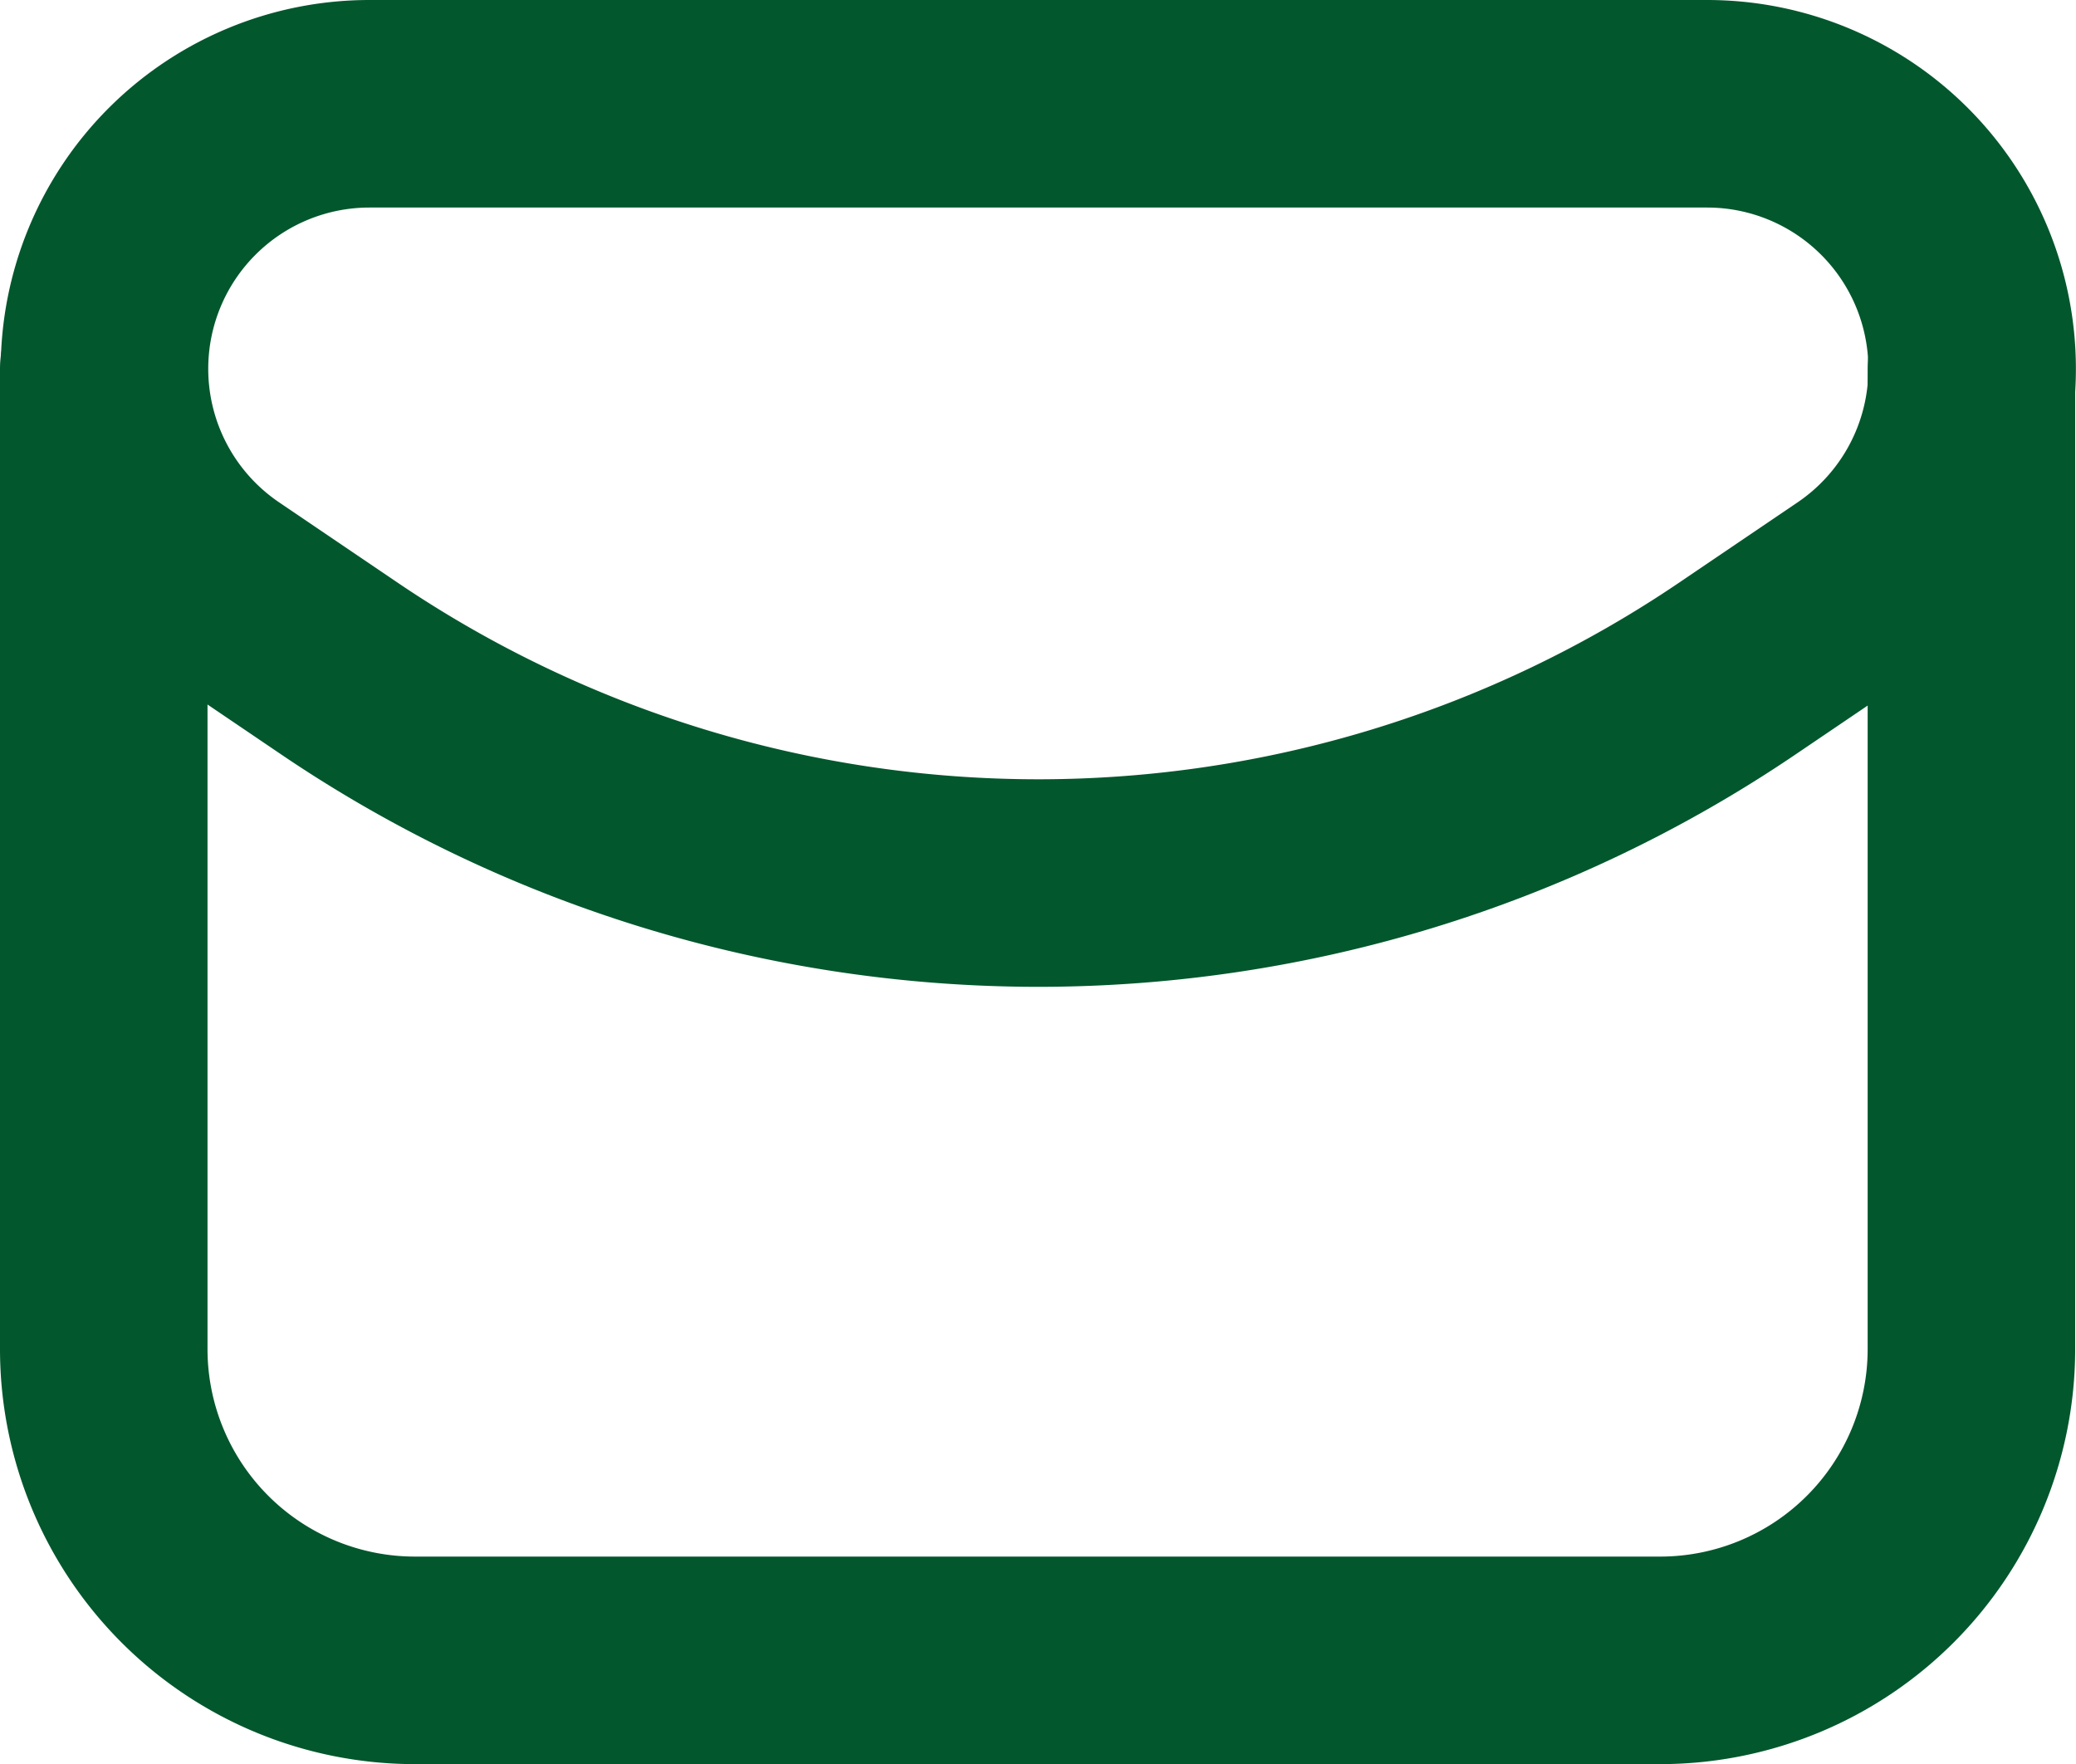 <svg xmlns="http://www.w3.org/2000/svg" width="20.008" height="17" viewBox="0 0 20.008 17">
  <g id="Mail_Email_Letter.9_Copy" data-name="Mail, Email, Letter.9 Copy" transform="translate(1 1)">
    <g id="Group">
      <path id="Path" d="M15.739,5.441l1.141-.773A2.554,2.554,0,0,0,18,2.554h0A2.554,2.554,0,0,0,15.447,0H2.554A2.554,2.554,0,0,0,0,2.554H0A2.554,2.554,0,0,0,1.121,4.668l1.141.773a12.01,12.01,0,0,0,13.477,0Z" transform="translate(0.007)" fill="none" stroke="#03572d" stroke-linecap="round" stroke-linejoin="round" stroke-miterlimit="10" stroke-width="2"/>
      <path id="Path-2" data-name="Path" d="M0,0V9.446a3,3,0,0,0,3,3H15a3,3,0,0,0,3-3V0" transform="translate(0 2.554)" fill="none" stroke="#03572d" stroke-linecap="round" stroke-linejoin="round" stroke-miterlimit="10" stroke-width="2"/>
    </g>
  </g>
</svg>
